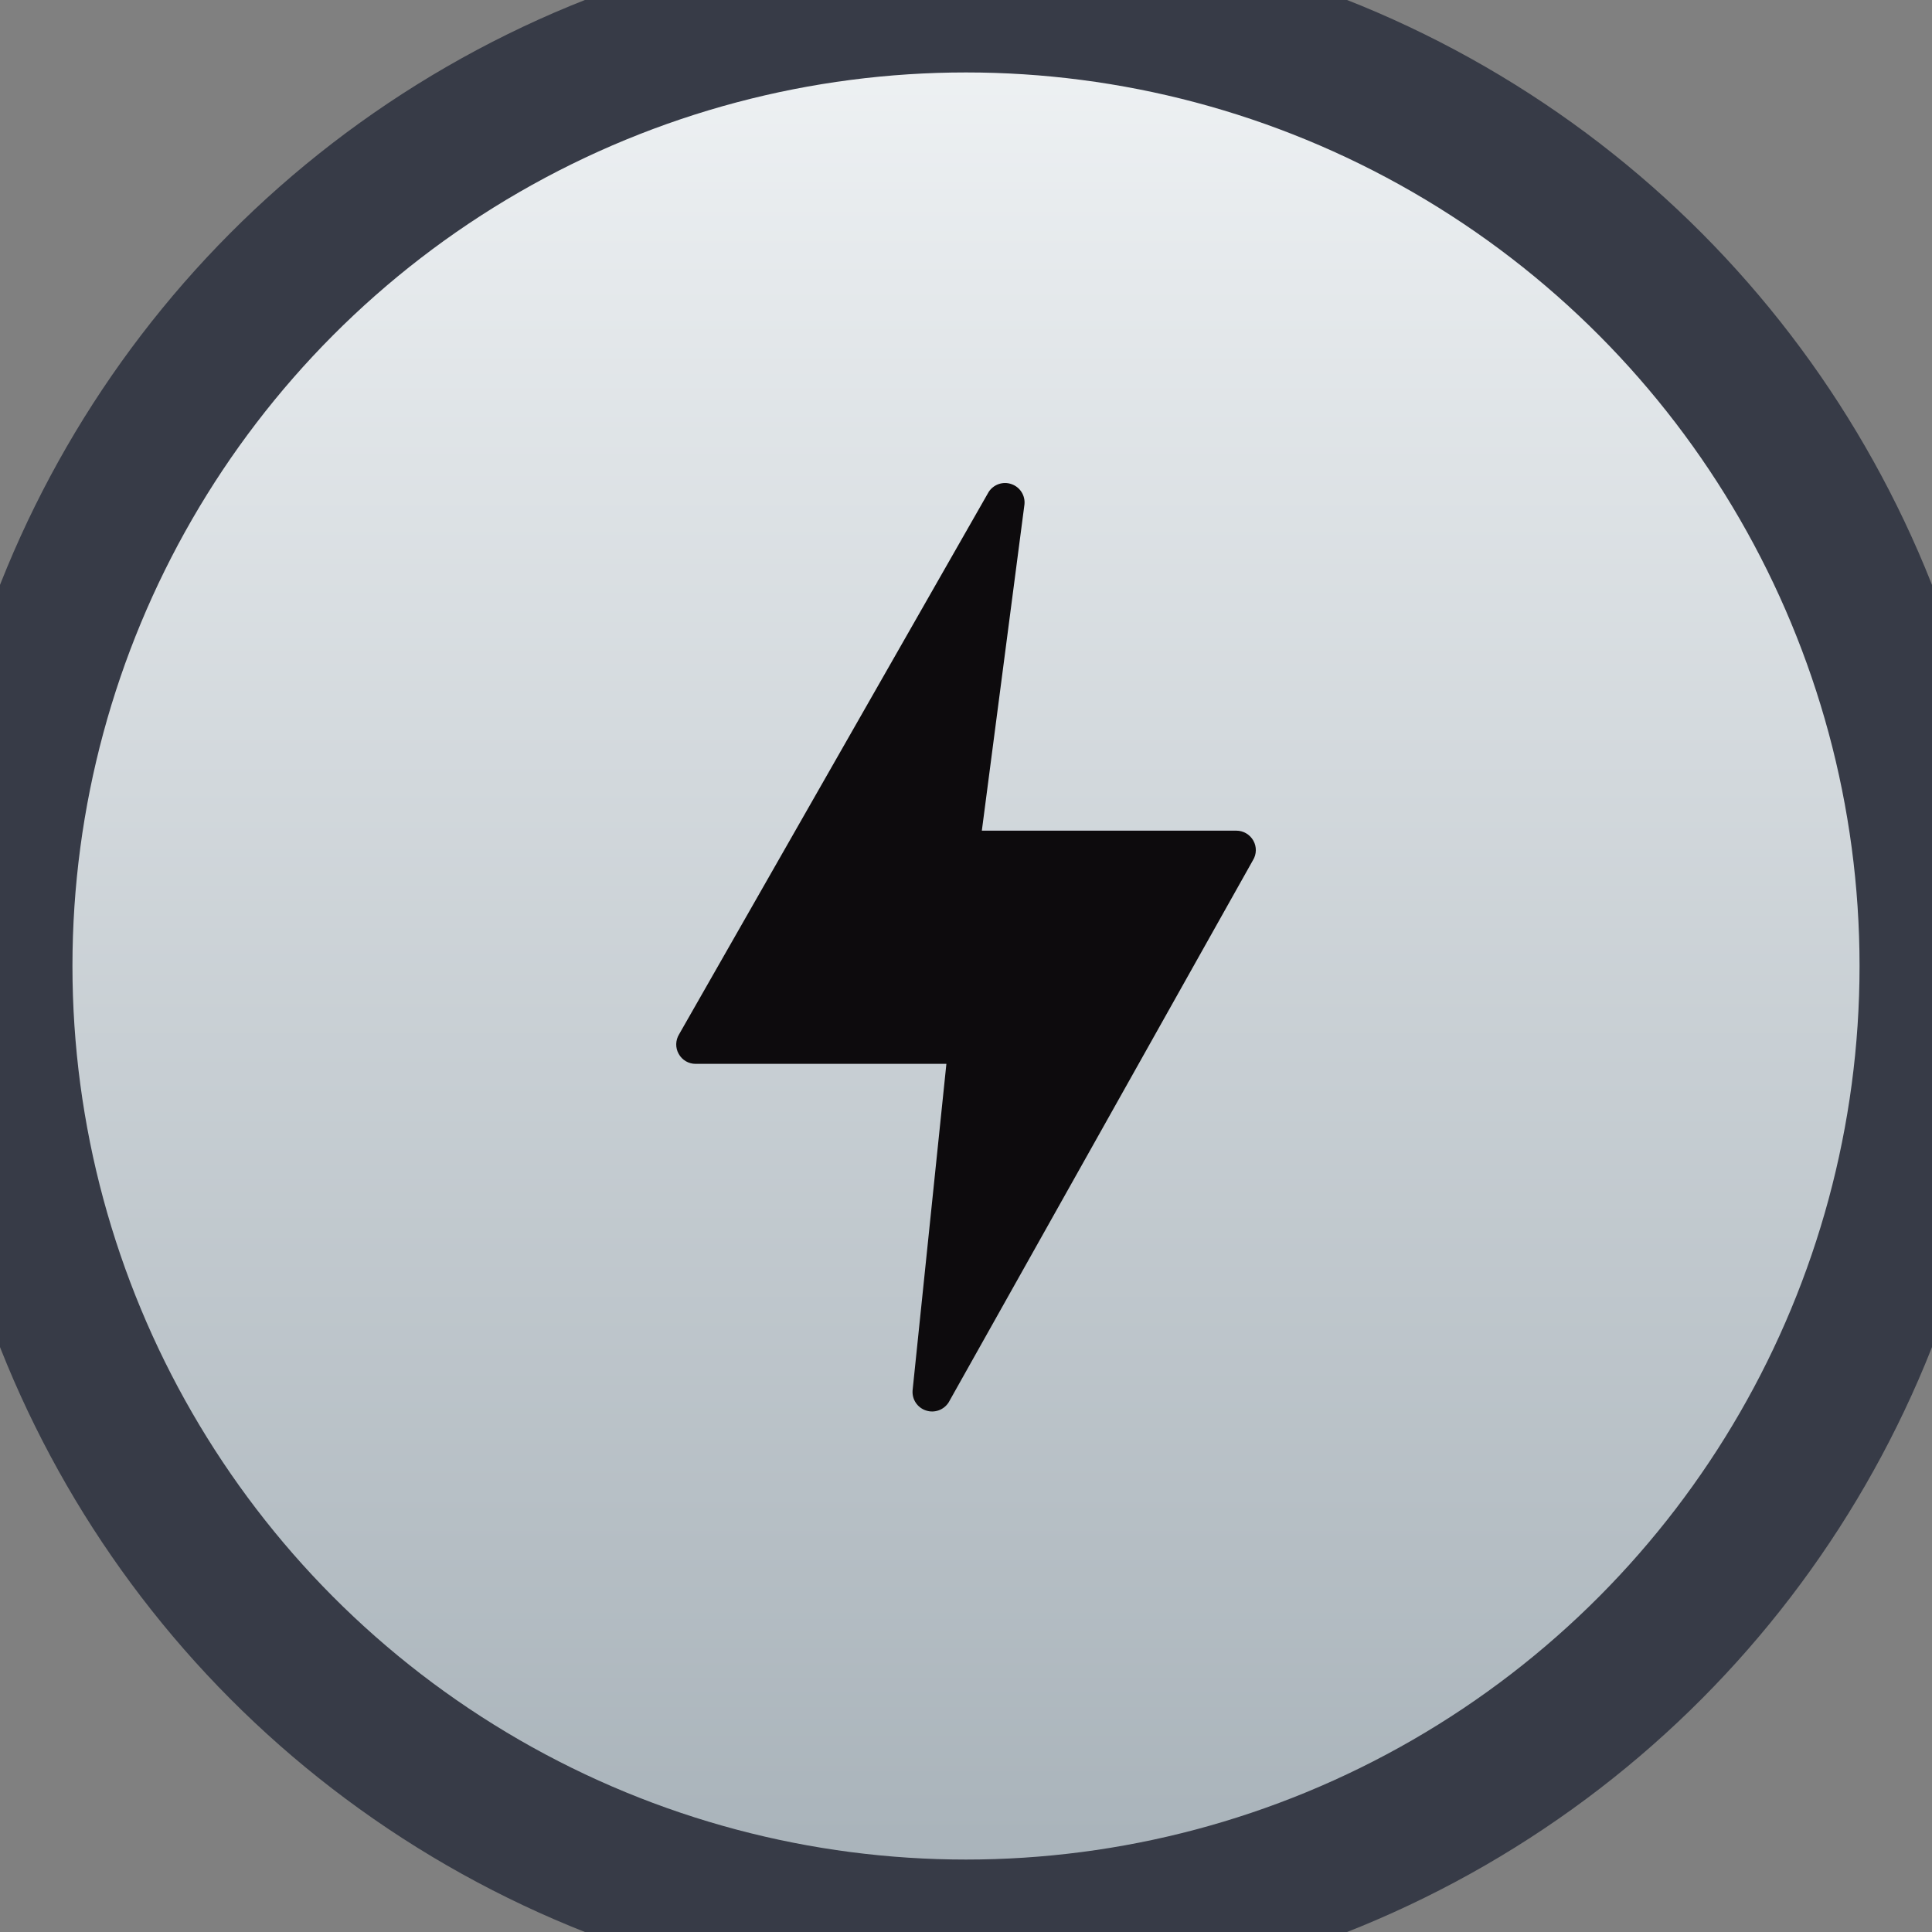 <?xml version="1.0" encoding="UTF-8"?>
<svg width="20px" height="20px" viewBox="0 0 20 20" version="1.1" xmlns="http://www.w3.org/2000/svg" xmlns:xlink="http://www.w3.org/1999/xlink">
    <rect x="0" y="0" width="20" height="20" fill="#808080" stroke="none"/>
    <title>icn/badge/passion trending</title>
    <defs>
        <linearGradient x1="50%" y1="0%" x2="50%" y2="133.957%" id="linearGradient-1">
            <stop stop-color="#F0F3F5" offset="0%"></stop>
            <stop stop-color="#8D9AA3" offset="100%"></stop>
        </linearGradient>
    </defs>
    <g id="icn/badge/passion-trending" stroke="none" stroke-width="1" fill="none" fill-rule="evenodd">
        <g id="Group-2" fill-rule="nonzero">
            <g id="Group">
                <g id="Group-3" fill="url(#linearGradient-1)" stroke="#373B47" stroke-width="1.5">
                    <g id="Group-8-Copy">
                        <circle id="Oval-Copy-2" cx="10" cy="10" r="10"></circle>
                    </g>
                </g>
                <path d="M12.799,8.599 L10.164,8.599 L10.605,5.223 C10.615,5.13 10.56,5.043 10.472,5.012 C10.384,4.98 10.286,5.014 10.235,5.092 L7.03,10.707 C6.992,10.769 6.99,10.847 7.026,10.91 C7.061,10.974 7.128,11.013 7.201,11.013 L9.797,11.013 L9.447,14.394 C9.44,14.487 9.497,14.572 9.585,14.601 C9.673,14.631 9.77,14.596 9.82,14.518 L12.971,8.904 C13.009,8.842 13.01,8.764 12.974,8.701 C12.938,8.638 12.871,8.599 12.799,8.599 Z" id="Path" fill="#0D0B0D"></path>
            </g>
        </g>
    </g>
</svg>
